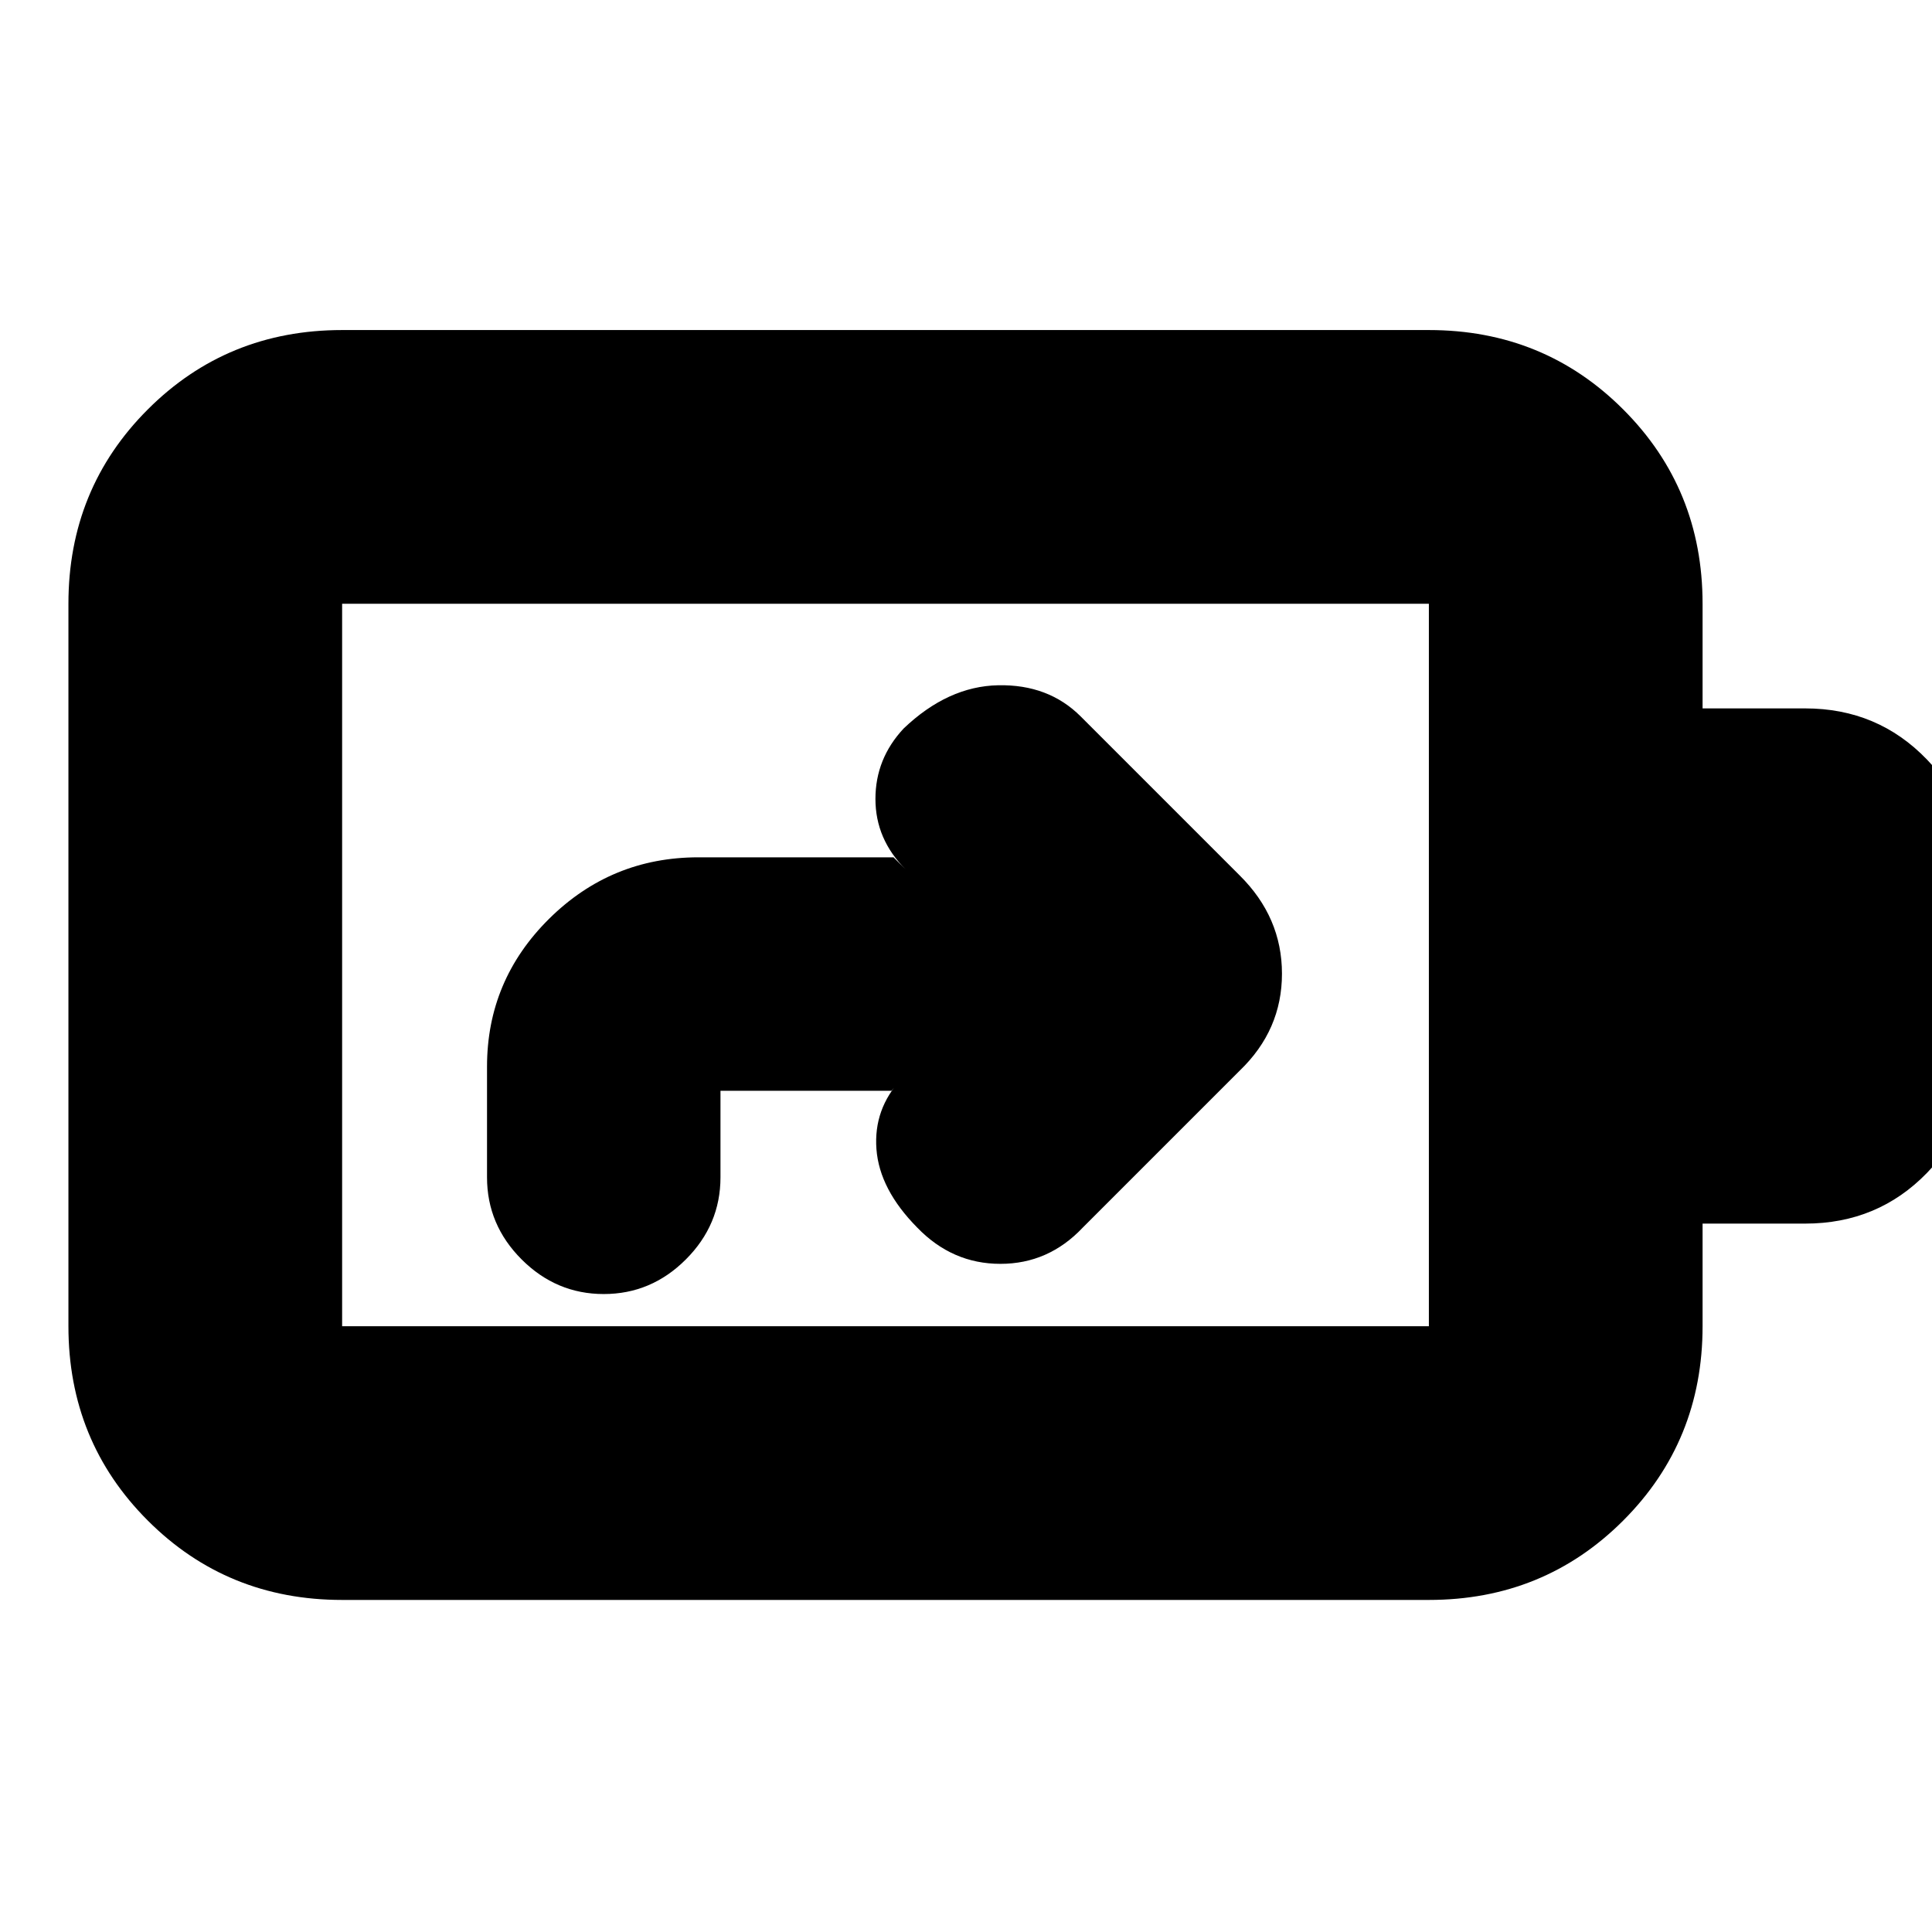 <svg xmlns="http://www.w3.org/2000/svg" height="24" viewBox="0 -960 960 960" width="24"><path d="m443-418 5-6q-14 15-12.5 35t20.29 39q17.39 18 41.3 18Q521-332 538-350l78-78q21-20.18 21-48.18T616-525l-79-79q-16-16-41-15.5T449-598q-14 15-14 35t15 35l-6-6h-97q-43.31 0-74.16 30.55Q242-472.9 242-430v55q0 23.6 17.2 40.8Q276.4-317 300-317q23.6 0 40.8-17.2Q358-351.4 358-375v-43h85ZM170-301h540v-359H170v359Zm0 136q-57.12 0-96.56-39.44Q34-243.88 34-301v-359q0-57.13 39.44-96.56Q112.88-796 170-796h540q57.13 0 96.56 39.44Q846-717.13 846-660v52h51q36.08 0 60.54 25.46T982-523v86q0 34.53-24.46 59.77Q933.08-352 897-352h-51v51q0 57.12-39.44 96.56Q767.13-165 710-165H170Zm0-136v-359 359Z"/></svg>